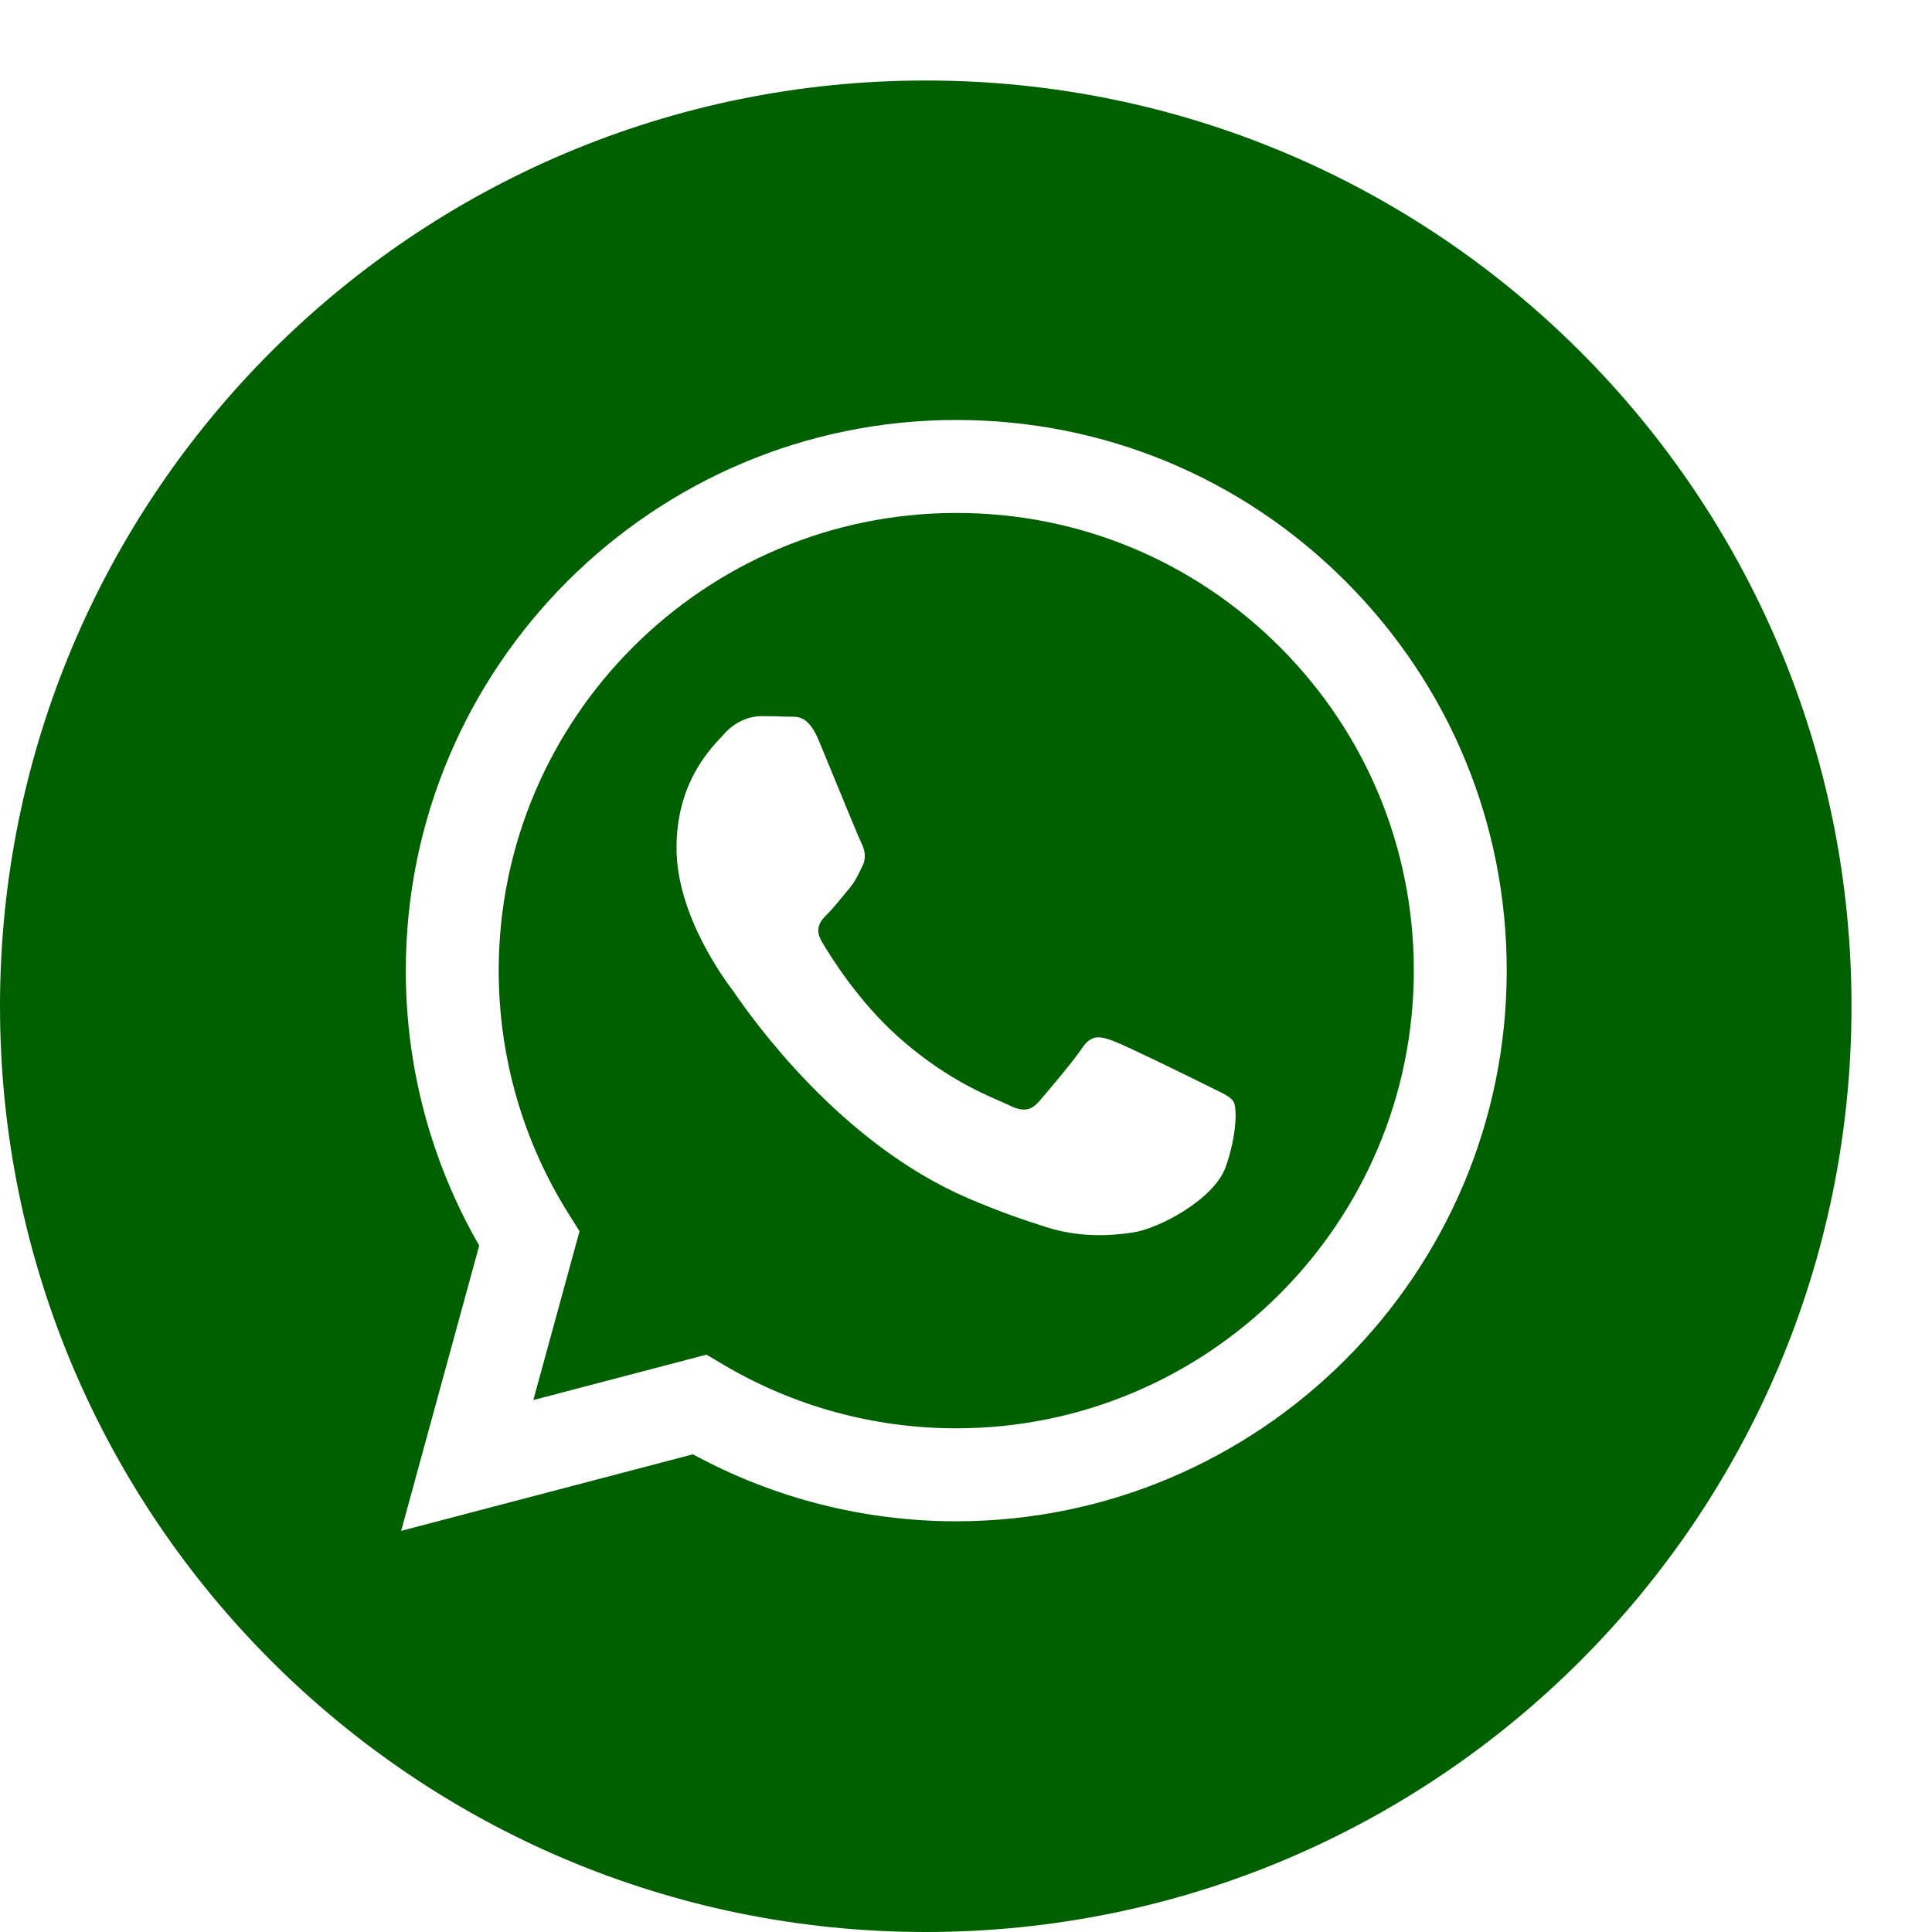 <svg width="24" height="24" viewBox="0 0 24 24" fill="none" xmlns="http://www.w3.org/2000/svg">
<path fill-rule="evenodd" clip-rule="evenodd" d="M0 12.5C0 18.851 5.149 24 11.5 24C17.851 24 23 18.851 23 12.5C23 6.149 17.851 1 11.5 1C5.149 1 0 6.149 0 12.5ZM18.717 12.06C18.716 15.829 15.649 18.896 11.879 18.898H11.876C10.732 18.898 9.607 18.61 8.608 18.066L4.983 19.017L5.953 15.473C5.355 14.436 5.04 13.26 5.041 12.055C5.042 8.284 8.11 5.217 11.879 5.217C13.708 5.217 15.425 5.93 16.716 7.222C18.007 8.515 18.718 10.233 18.717 12.06Z" fill="#006000"/>
<path fill-rule="evenodd" clip-rule="evenodd" d="M6.625 17.392L8.776 16.828L8.984 16.951C9.857 17.469 10.857 17.743 11.877 17.743H11.879C15.012 17.743 17.561 15.193 17.563 12.059C17.563 10.541 16.973 9.113 15.9 8.038C14.826 6.964 13.399 6.372 11.881 6.372C8.746 6.372 6.197 8.921 6.195 12.055C6.195 13.129 6.495 14.175 7.064 15.08L7.199 15.295L6.625 17.392ZM15.09 13.532C15.209 13.59 15.29 13.629 15.324 13.686C15.367 13.757 15.367 14.099 15.225 14.498C15.082 14.898 14.4 15.262 14.071 15.311C13.777 15.355 13.404 15.373 12.995 15.243C12.747 15.164 12.429 15.059 12.021 14.883C10.419 14.192 9.337 12.639 9.132 12.346C9.118 12.325 9.108 12.311 9.102 12.303L9.101 12.301C9.01 12.181 8.404 11.372 8.404 10.536C8.404 9.749 8.791 9.336 8.969 9.146C8.981 9.133 8.992 9.121 9.002 9.11C9.159 8.939 9.344 8.896 9.458 8.896C9.572 8.896 9.686 8.898 9.786 8.903C9.798 8.903 9.811 8.903 9.824 8.903C9.923 8.902 10.047 8.902 10.17 9.196C10.217 9.309 10.286 9.477 10.359 9.654C10.506 10.012 10.668 10.407 10.697 10.464C10.739 10.55 10.768 10.65 10.711 10.764C10.703 10.781 10.695 10.797 10.687 10.812C10.644 10.9 10.613 10.964 10.54 11.049C10.512 11.082 10.482 11.118 10.453 11.154C10.394 11.226 10.335 11.297 10.284 11.348C10.198 11.434 10.109 11.526 10.209 11.697C10.309 11.868 10.652 12.428 11.159 12.881C11.706 13.368 12.18 13.573 12.421 13.678C12.468 13.698 12.506 13.715 12.534 13.729C12.704 13.814 12.804 13.8 12.904 13.686C13.003 13.572 13.331 13.187 13.445 13.016C13.559 12.845 13.673 12.873 13.829 12.931C13.986 12.988 14.826 13.401 14.997 13.486C15.03 13.503 15.061 13.518 15.09 13.532Z" fill="#006000"/>
</svg>
